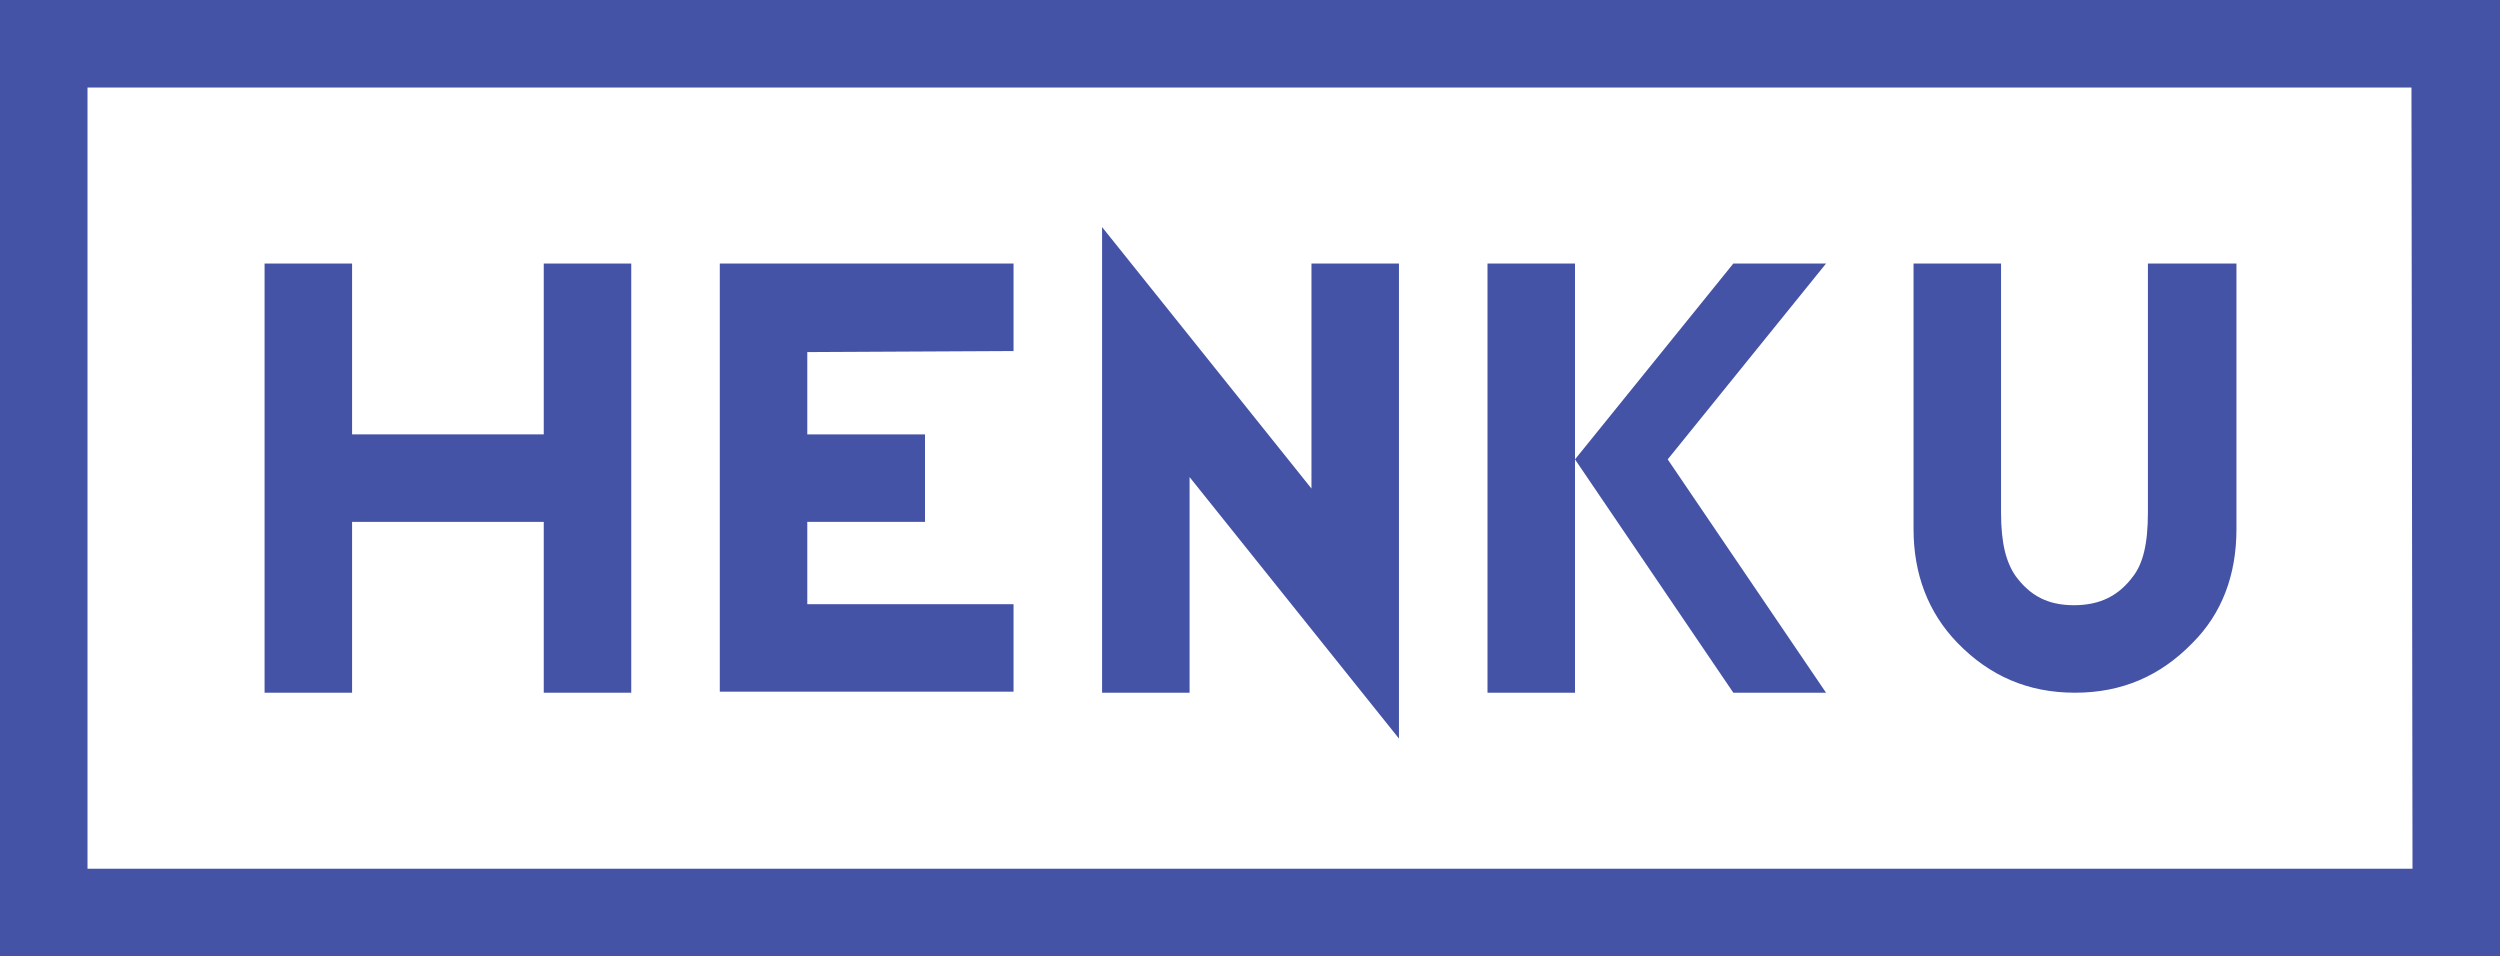 <?xml version="1.0" encoding="utf-8"?>
<!-- Generator: Adobe Illustrator 25.0.1, SVG Export Plug-In . SVG Version: 6.00 Build 0)  -->
<svg version="1.1" id="Layer_1" xmlns="http://www.w3.org/2000/svg" xmlns:xlink="http://www.w3.org/1999/xlink" x="0px" y="0px"
	 viewBox="0 0 240 91.8" style="enable-background:new 0 0 240 91.8;" xml:space="preserve">
<style type="text/css">
	.st0{fill:#4453A6;}
</style>
<g id="logo" transform="translate(0 0)">
	<path id="border" class="st0" d="M0,0v91.8h240V0H0z M231.6,83.4H8.4v-75h223.1L231.6,83.4z"/>
	<path id="h" class="st0" d="M60.6,25.3v41.2h-8.4V50.1H33.8v16.4h-8.4V25.3h8.4v16.4h18.4V25.3H60.6z"/>
	<path id="e" class="st0" d="M77.5,33.8l0,7.9h11.3l0,8.4H77.5l0,7.9h19.8v8.4H69.1V25.3h28.2v8.4L77.5,33.8z"/>
	<path id="n" class="st0" d="M134.3,25.3v45.6l-20.1-25.1v20.7h-8.4V21.8l20.1,25.1V25.3H134.3z"/>
	<path id="k" class="st0" d="M166.4,66.5l-15.2-22.4l15.2-18.8h8.9l-15.2,18.8l15.2,22.4L166.4,66.5z M142.8,66.5V25.3h8.4v41.2
		L142.8,66.5z"/>
	<path id="u" class="st0" d="M214.7,25.3v25.5c0,4.4-1.4,8.1-4.2,10.9c-3.1,3.2-6.8,4.8-11.3,4.8c-4.5,0-8.2-1.6-11.3-4.8
		c-2.8-2.9-4.2-6.6-4.2-10.9V25.3h8.4v23.9c0,3,0.5,4.8,1.4,6.1c1.4,1.9,3.1,2.8,5.6,2.8c2.5,0,4.3-0.9,5.7-2.8
		c0.9-1.2,1.4-3,1.4-6.1V25.3H214.7z"/>
</g>
</svg>
